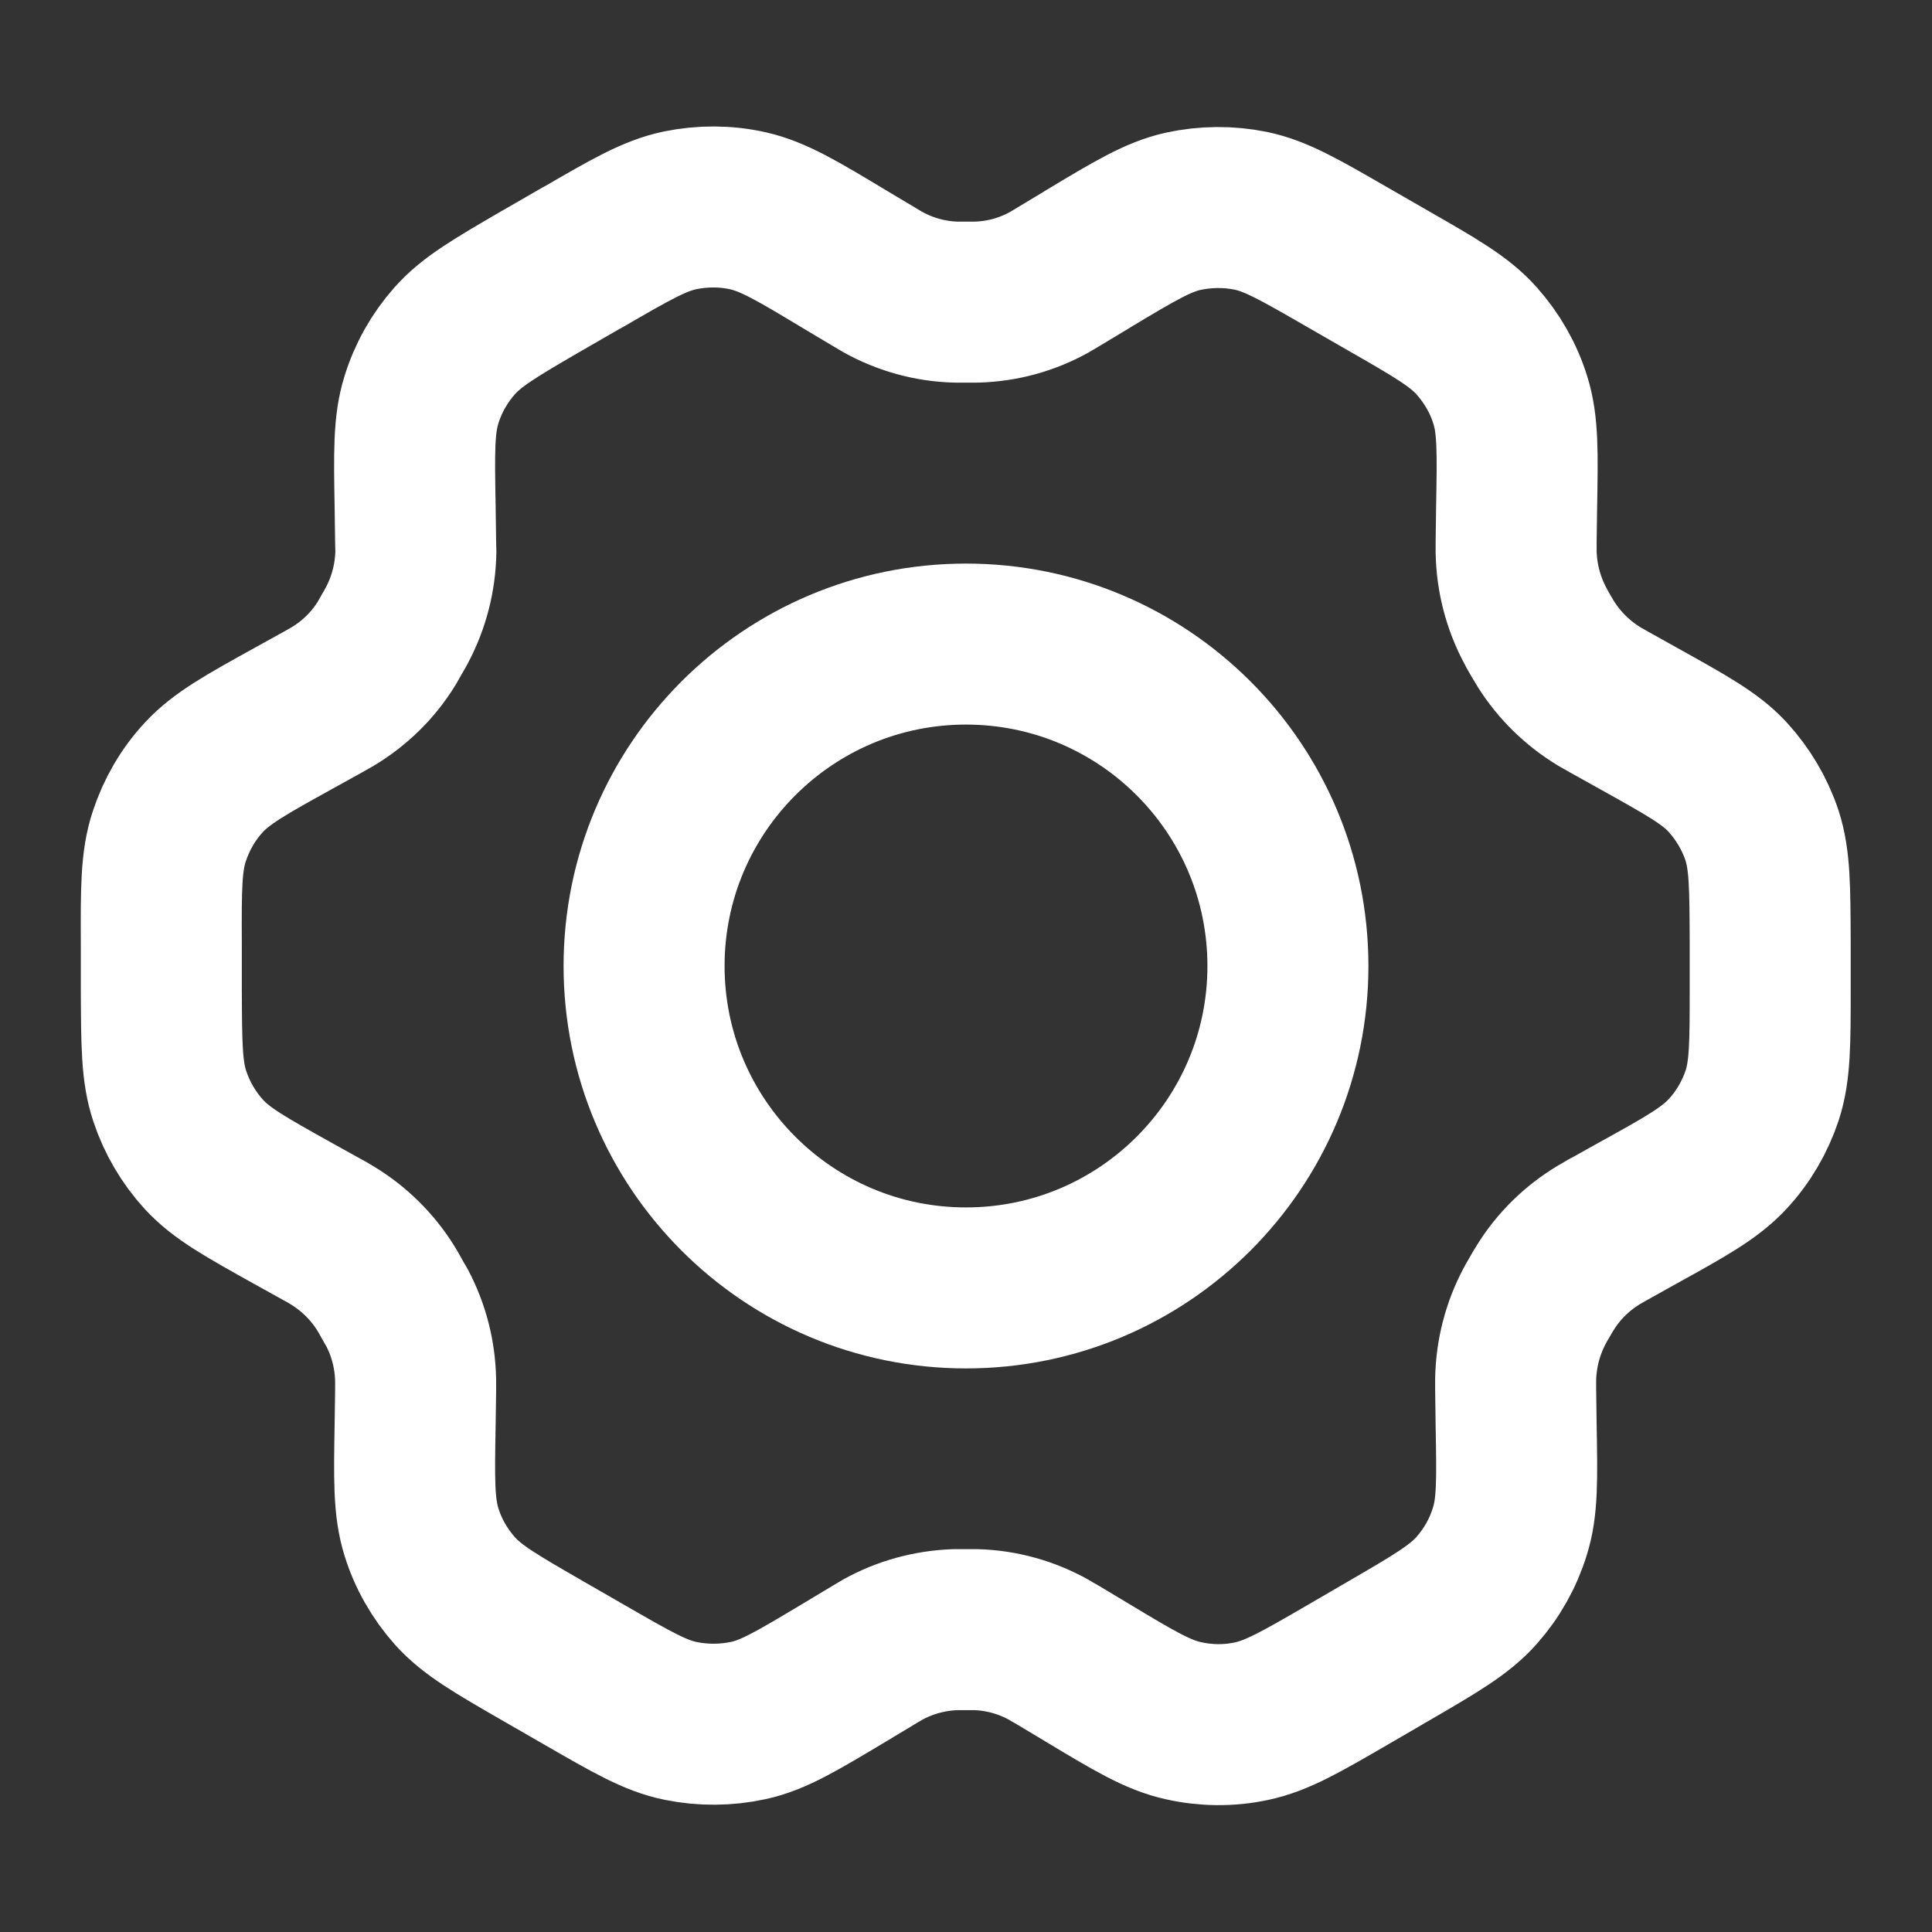 <?xml version="1.0" encoding="utf-8"?>
<!-- Generator: Adobe Illustrator 27.3.0, SVG Export Plug-In . SVG Version: 6.00 Build 0)  -->
<svg version="1.1" id="Calque_1" xmlns="http://www.w3.org/2000/svg" xmlns:xlink="http://www.w3.org/1999/xlink" x="0px" y="0px"
	 viewBox="0 0 800 800" style="enable-background:new 0 0 800 800;" xml:space="preserve">
<rect x="0" y="0" width="800" height="800" fill="#333333" stroke="none"/>
<style type="text/css">
	.st0{fill:none;stroke:#FFFFFF;stroke-width:66.667;stroke-linecap:round;stroke-linejoin:round;stroke-miterlimit:133.333;}
</style>
<g id="Interface__x2F__Settings">
	<g id="Vector">
		<path class="st0" d="M678.3,297.4l-12.2-6.8c-1.9-1.1-2.8-1.6-3.7-2.1c-9.1-5.5-16.8-13-22.4-22c-0.6-0.9-1.1-1.9-2.2-3.7
			c-1.1-1.9-1.6-2.8-2.1-3.8c-5-9.4-7.7-19.8-7.9-30.5c0-1.1,0-2.2,0-4.3L628,210c0.4-22.7,0.6-34.1-2.6-44.3
			c-2.8-9.1-7.6-17.4-13.9-24.5c-7.1-8-17-13.7-36.9-25.1l-16.5-9.5c-19.8-11.4-29.6-17.1-40.1-19.3c-9.3-1.9-18.9-1.8-28.1,0.2
			c-10.4,2.3-20.2,8.2-39.7,19.9l-0.1,0.1l-11.8,7.1c-1.9,1.1-2.8,1.7-3.7,2.2c-9.3,5.2-19.6,8-30.2,8.3c-1.1,0-2.2,0-4.3,0
			c-2.2,0-3.3,0-4.4,0c-10.6-0.3-21-3.2-30.3-8.4c-0.9-0.5-1.9-1.1-3.7-2.2l-11.9-7.1c-19.6-11.8-29.5-17.7-40-20.1
			c-9.3-2.1-18.9-2.1-28.2-0.2c-10.5,2.2-20.4,7.9-40.2,19.4l-0.1,0l-16.3,9.4l-0.2,0.1c-19.6,11.4-29.4,17.1-36.5,25.1
			c-6.3,7.1-11,15.4-13.8,24.5c-3.2,10.2-3,21.6-2.6,44.4l0.2,14.2c0,2.1,0.1,3.2,0.1,4.3c-0.2,10.7-2.9,21.1-7.9,30.5
			c-0.5,0.9-1,1.9-2.1,3.7c-1.1,1.9-1.6,2.8-2.1,3.7c-5.6,9.1-13.3,16.6-22.5,22.1c-0.9,0.5-1.9,1.1-3.7,2.1l-12.1,6.7
			c-20.1,11.1-30.1,16.7-37.4,24.6c-6.5,7-11.3,15.3-14.3,24.4c-3.4,10.2-3.4,21.7-3.3,44.6l0,18.7c0.1,22.8,0.1,34.1,3.5,44.3
			c3,9,7.8,17.2,14.2,24.2c7.3,7.9,17.2,13.4,37.1,24.5l11.9,6.6c2,1.1,3.1,1.7,4,2.3c9.1,5.5,16.7,13,22.3,22c0.6,1,1.2,2,2.3,4
			c1.1,2,1.7,3,2.3,4c4.9,9.3,7.5,19.5,7.7,30c0,1.1,0,2.3,0,4.6l-0.2,13.6c-0.4,22.9-0.6,34.3,2.6,44.6c2.8,9.1,7.6,17.4,13.9,24.5
			c7.2,8,17.1,13.7,36.9,25.1l16.5,9.5c19.8,11.4,29.6,17.1,40.1,19.2c9.3,1.9,18.9,1.8,28.1-0.2c10.5-2.3,20.2-8.2,39.8-19.9
			l11.8-7.1c1.9-1.1,2.8-1.7,3.7-2.2c9.3-5.2,19.6-8,30.2-8.4c1.1,0,2.2,0,4.3,0c2.2,0,3.3,0,4.3,0c10.6,0.3,21,3.2,30.3,8.4
			c0.8,0.5,1.6,1,3.1,1.8l12.5,7.5c19.6,11.8,29.5,17.7,40,20c9.3,2.1,18.9,2.2,28.2,0.2c10.5-2.2,20.4-7.9,40.2-19.4l16.5-9.6
			c19.6-11.4,29.4-17.1,36.5-25.1c6.3-7.1,11-15.4,13.8-24.5c3.2-10.1,3-21.5,2.6-43.9l-0.2-14.7c0-2.1,0-3.2,0-4.3
			c0.2-10.7,2.9-21.1,7.9-30.5c0.5-0.9,1-1.9,2.1-3.7c1.1-1.9,1.6-2.8,2.2-3.7c5.6-9.1,13.3-16.6,22.5-22.1c0.9-0.5,1.8-1,3.6-2.1
			l0.1,0l12-6.7c20.1-11.1,30.1-16.7,37.4-24.6c6.5-7,11.3-15.3,14.3-24.3c3.3-10.2,3.3-21.6,3.3-44.2l0-19.1
			c-0.1-22.8-0.1-34.1-3.4-44.3c-3-9-7.9-17.2-14.3-24.2C708.2,314,698.2,308.5,678.3,297.4L678.3,297.4z"/>
		<path class="st0" d="M266.7,400c0,73.6,59.7,133.3,133.3,133.3c73.6,0,133.3-59.7,133.3-133.3c0-73.6-59.7-133.3-133.3-133.3
			C326.4,266.7,266.7,326.4,266.7,400z"/>
	</g>
</g>
</svg>
